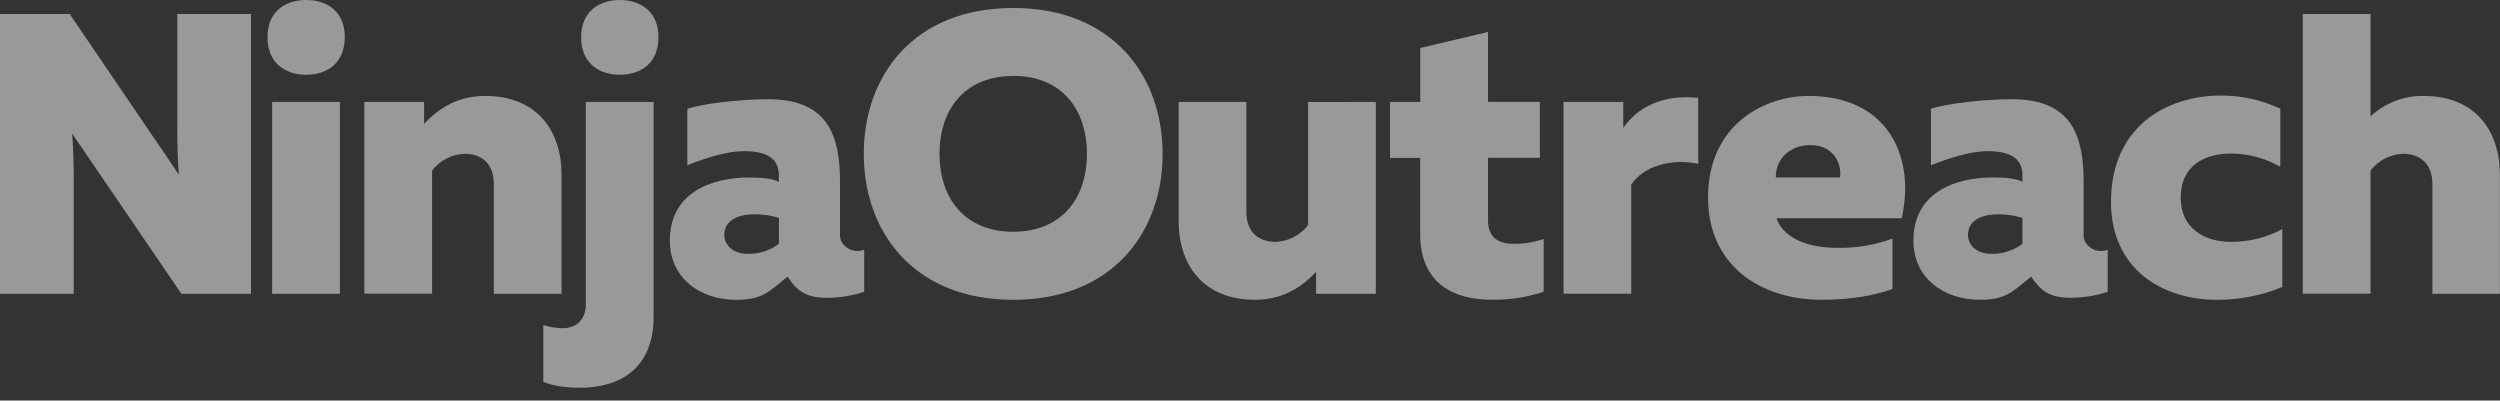 <svg width="181" height="29" viewBox="0 0 181 29" fill="none" xmlns="http://www.w3.org/2000/svg">
<rect x="0" y="0" width="181" height="29" fill="#333333" stroke="none"/>
<g opacity="0.5" clip-path="url(#clip0)">
<path d="M0 21.272V1.012H5.047L12.952 12.646C12.865 11.691 12.837 10.419 12.837 9.289V1.012H18.173V21.272H13.135L5.221 9.666C5.307 10.622 5.338 11.893 5.338 12.995V21.272H0Z" fill="white"/>
<path d="M22.164 5.412C20.693 5.412 19.367 4.602 19.367 2.691C19.359 0.81 20.685 0 22.164 0C23.665 0 24.963 0.81 24.963 2.691C24.955 4.602 23.657 5.412 22.164 5.412ZM19.704 21.272V7.38H24.608V21.272H19.704Z" fill="white"/>
<path d="M35.119 6.945C38.925 6.945 40.656 9.52 40.656 12.647V21.272H35.753V13.313C35.753 11.837 34.859 11.136 33.65 11.136C33.191 11.15 32.74 11.266 32.331 11.476C31.922 11.686 31.564 11.985 31.284 12.351V21.26H26.378V7.38H30.706V8.972C31.859 7.726 33.273 6.945 35.119 6.945Z" fill="white"/>
<path d="M41.99 28.073C40.922 28.073 39.999 27.928 39.334 27.638V23.53C39.789 23.681 40.265 23.759 40.744 23.761C41.667 23.761 42.417 23.21 42.417 21.995V7.38H47.321V22.922C47.325 26.713 44.843 28.073 41.99 28.073ZM44.873 5.412C43.402 5.412 42.074 4.602 42.074 2.691C42.074 0.81 43.402 0 44.873 0C46.344 0 47.672 0.81 47.672 2.691C47.672 4.602 46.372 5.412 44.873 5.412Z" fill="white"/>
<path d="M73.356 0.579C80.568 0.579 84.174 5.499 84.174 11.142C84.174 16.785 80.568 21.706 73.356 21.706C66.145 21.706 62.538 16.785 62.538 11.136C62.538 5.487 66.145 0.579 73.356 0.579ZM73.356 5.499C69.866 5.499 68.021 7.897 68.021 11.136C68.021 14.376 69.866 16.779 73.356 16.779C76.846 16.779 78.694 14.376 78.694 11.136C78.694 7.897 76.846 5.493 73.356 5.493V5.499Z" fill="white"/>
<path d="M99.609 7.38V21.272H95.283V19.679C94.13 20.924 92.716 21.704 90.87 21.704C87.062 21.704 85.333 19.128 85.333 16.002V7.38H90.237V15.34C90.237 16.816 91.13 17.51 92.343 17.51C92.802 17.496 93.252 17.38 93.66 17.169C94.069 16.959 94.426 16.661 94.707 16.295V7.386L99.609 7.38Z" fill="white"/>
<path d="M107.732 2.314V7.376H111.484V11.426H107.732V15.941C107.732 17.041 108.309 17.648 109.546 17.648C110.299 17.666 111.05 17.549 111.762 17.302V21.123C110.553 21.522 109.286 21.718 108.012 21.702C105.331 21.702 102.82 20.6 102.82 16.925V11.432H100.636V7.382H102.828V3.473L107.732 2.314Z" fill="white"/>
<path d="M122.95 7.087V11.865C121.015 11.432 118.968 12.04 118.102 13.372V21.268H113.199V7.38H117.525V9.261C118.478 7.872 120.237 6.801 122.95 7.087Z" fill="white"/>
<path d="M130.931 6.945C136.873 6.945 138.66 11.575 137.681 15.801H128.614C129.162 17.336 131.032 17.943 133.027 17.943C134.386 17.969 135.738 17.743 137.016 17.277V20.922C135.719 21.386 134.074 21.703 131.882 21.703C127.324 21.703 123.661 19.099 123.661 14.323C123.661 8.885 127.901 6.945 130.931 6.945ZM131.046 10.506C129.69 10.506 128.565 11.403 128.565 12.849H133.21C133.353 12.183 133.006 10.506 131.046 10.506Z" fill="white"/>
<path d="M160.824 6.917C162.3 6.916 163.758 7.243 165.094 7.872V12.068C164.017 11.462 162.808 11.134 161.574 11.114C159.641 11.114 157.882 11.952 157.882 14.325C157.882 16.526 159.613 17.51 161.489 17.51C162.797 17.524 164.087 17.205 165.239 16.583V20.78C163.729 21.4 162.111 21.715 160.48 21.705C156.613 21.705 152.835 19.535 152.835 14.619C152.835 9.146 156.873 6.917 160.824 6.917Z" fill="white"/>
<path d="M171.624 1.012V8.421C172.667 7.458 174.036 6.93 175.452 6.945C179.261 6.945 180.992 9.52 180.992 12.646V21.272H176.105V13.313C176.105 11.837 175.201 11.136 173.99 11.136C173.53 11.15 173.08 11.266 172.671 11.476C172.262 11.686 171.904 11.985 171.624 12.351V21.26H166.72V1.012H171.624Z" fill="white"/>
<path d="M62.021 18.174C62.207 18.175 62.391 18.146 62.568 18.087V21.125C61.689 21.418 60.769 21.566 59.843 21.562C58.314 21.562 57.663 21.013 57.022 20.029C55.697 21.07 55.273 21.708 53.313 21.708C50.659 21.708 48.495 20.114 48.495 17.423C48.495 13.921 51.542 12.851 54.226 12.851C55.263 12.851 55.973 12.945 56.388 13.169V12.677C56.388 11.693 55.813 10.942 53.853 10.942C52.682 10.942 51.121 11.418 49.764 11.967V7.873C50.917 7.496 53.593 7.184 55.632 7.184C60.045 7.184 60.816 9.952 60.816 13.19V17.069C60.831 17.735 61.53 18.174 62.021 18.174ZM54.115 18.377C54.934 18.402 55.737 18.147 56.394 17.654V15.773C55.823 15.599 55.231 15.512 54.635 15.514C53.48 15.514 52.44 15.919 52.44 17.018C52.44 17.741 53.075 18.377 54.115 18.377Z" fill="white"/>
<path d="M152.049 18.174C152.236 18.175 152.421 18.146 152.598 18.087V21.125C151.721 21.416 150.803 21.562 149.879 21.558C148.35 21.558 147.699 21.009 147.058 20.025C145.733 21.066 145.309 21.704 143.349 21.704C140.695 21.704 138.531 20.11 138.531 17.419C138.531 13.916 141.58 12.847 144.262 12.847C145.301 12.847 146.009 12.941 146.424 13.165V12.677C146.424 11.693 145.849 10.942 143.889 10.942C142.718 10.942 141.157 11.418 139.801 11.967V7.872C140.955 7.496 143.629 7.184 145.67 7.184C150.083 7.184 150.855 9.952 150.855 13.19V17.069C150.861 17.735 151.558 18.174 152.049 18.174ZM144.143 18.377C144.962 18.402 145.765 18.147 146.422 17.654V15.773C145.855 15.6 145.265 15.513 144.673 15.514C143.518 15.514 142.481 15.919 142.481 17.018C142.481 17.741 143.115 18.377 144.153 18.377H144.143Z" fill="white"/>
</g>
<defs>
<clipPath id="clip0">
<rect width="181" height="28.073" fill="white"/>
</clipPath>
</defs>
</svg>
